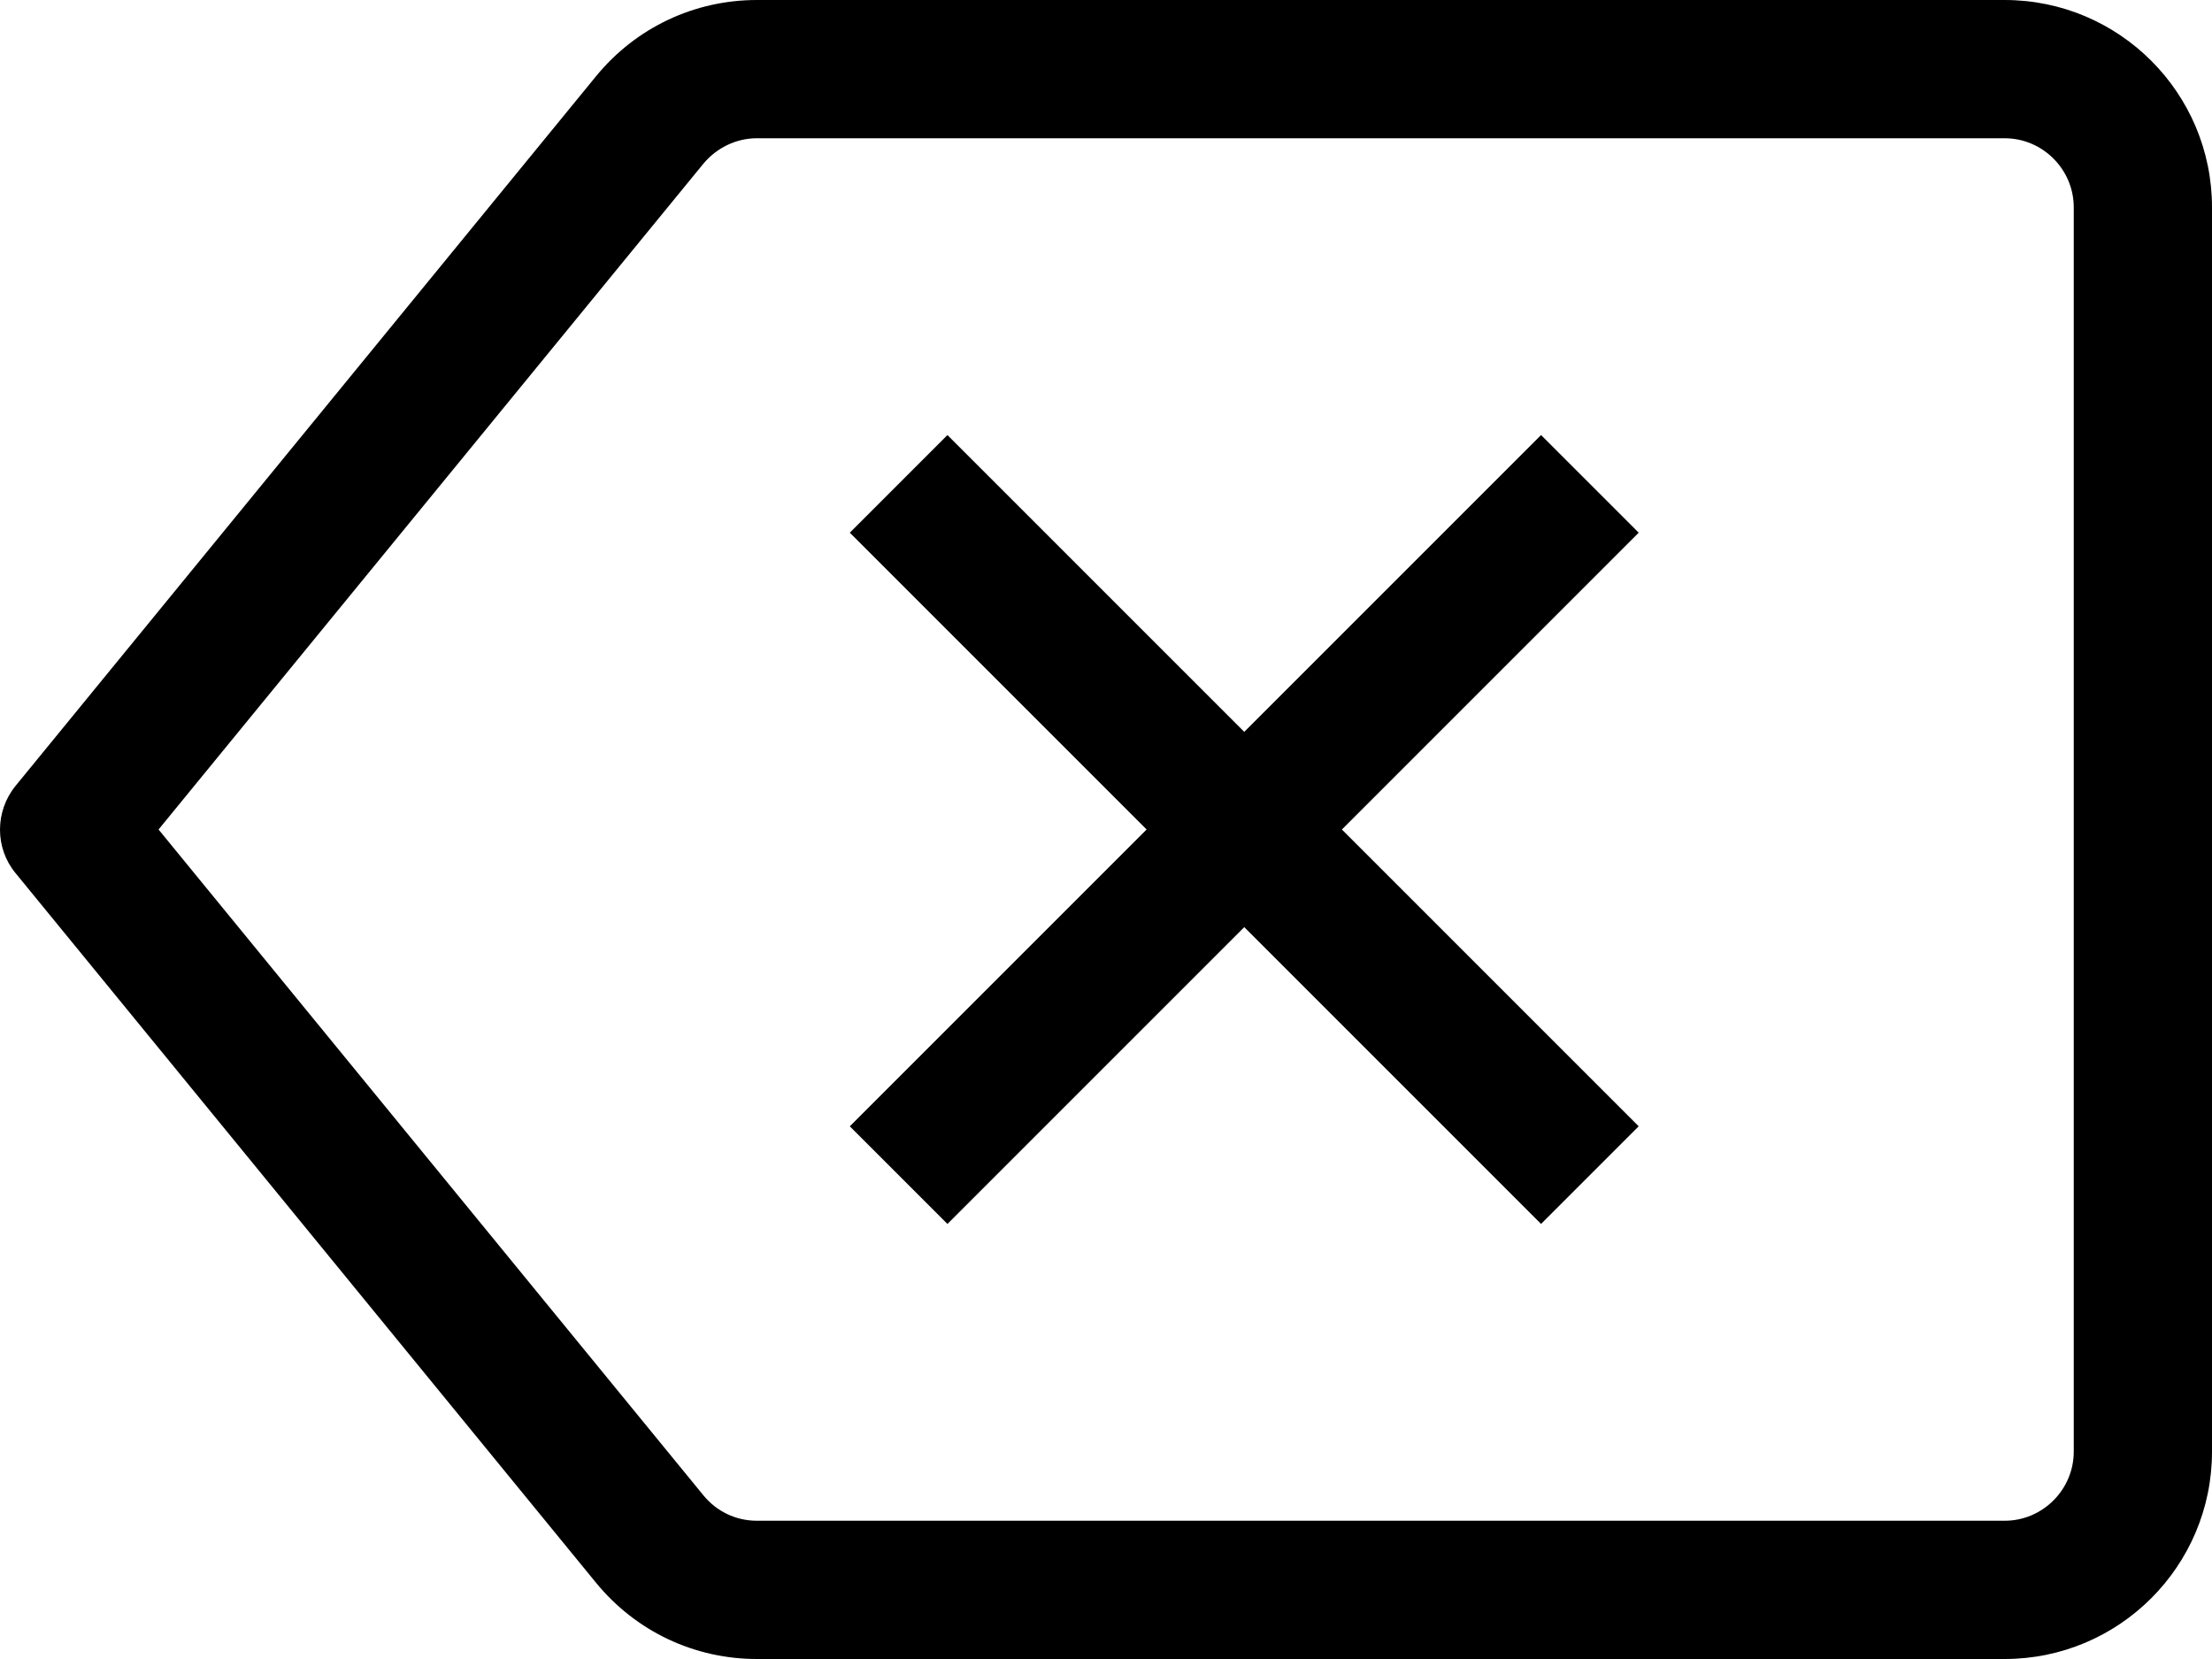 <?xml version="1.0" encoding="utf-8"?>
<!-- Generator: Adobe Illustrator 23.0.1, SVG Export Plug-In . SVG Version: 6.00 Build 0)  -->
<svg version="1.1" id="Capa_1" xmlns="http://www.w3.org/2000/svg" xmlns:xlink="http://www.w3.org/1999/xlink" x="0px" y="0px"
	 viewBox="0 0 512 384" style="enable-background:new 0 0 512 384;" xml:space="preserve">
<path d="M464,0H175.2c-14.5,0-28,6.4-37.2,17.6L3.6,181.9c-4.8,5.9-4.8,14.4,0,20.2L138,366.4c9.2,11.2,22.7,17.6,37.2,17.6H464
	c26.5,0,48-21.5,48-48V48C512,21.5,490.5,0,464,0z M480,336c0,8.8-7.2,16-16,16H175.2c-4.8,0-9.3-2.1-12.4-5.9L36.7,192L162.8,37.9
	c3.1-3.7,7.6-5.9,12.4-5.9H464c8.8,0,16,7.2,16,16C480,48,480,336,480,336z"/>
<path d="M356.7,100.7L288,169.4l-68.7-68.7l-22.6,22.6l68.7,68.7l-68.7,68.7l22.6,22.6l68.7-68.7l68.7,68.7l22.6-22.6L310.6,192
	l68.7-68.7L356.7,100.7z"/>
</svg>
